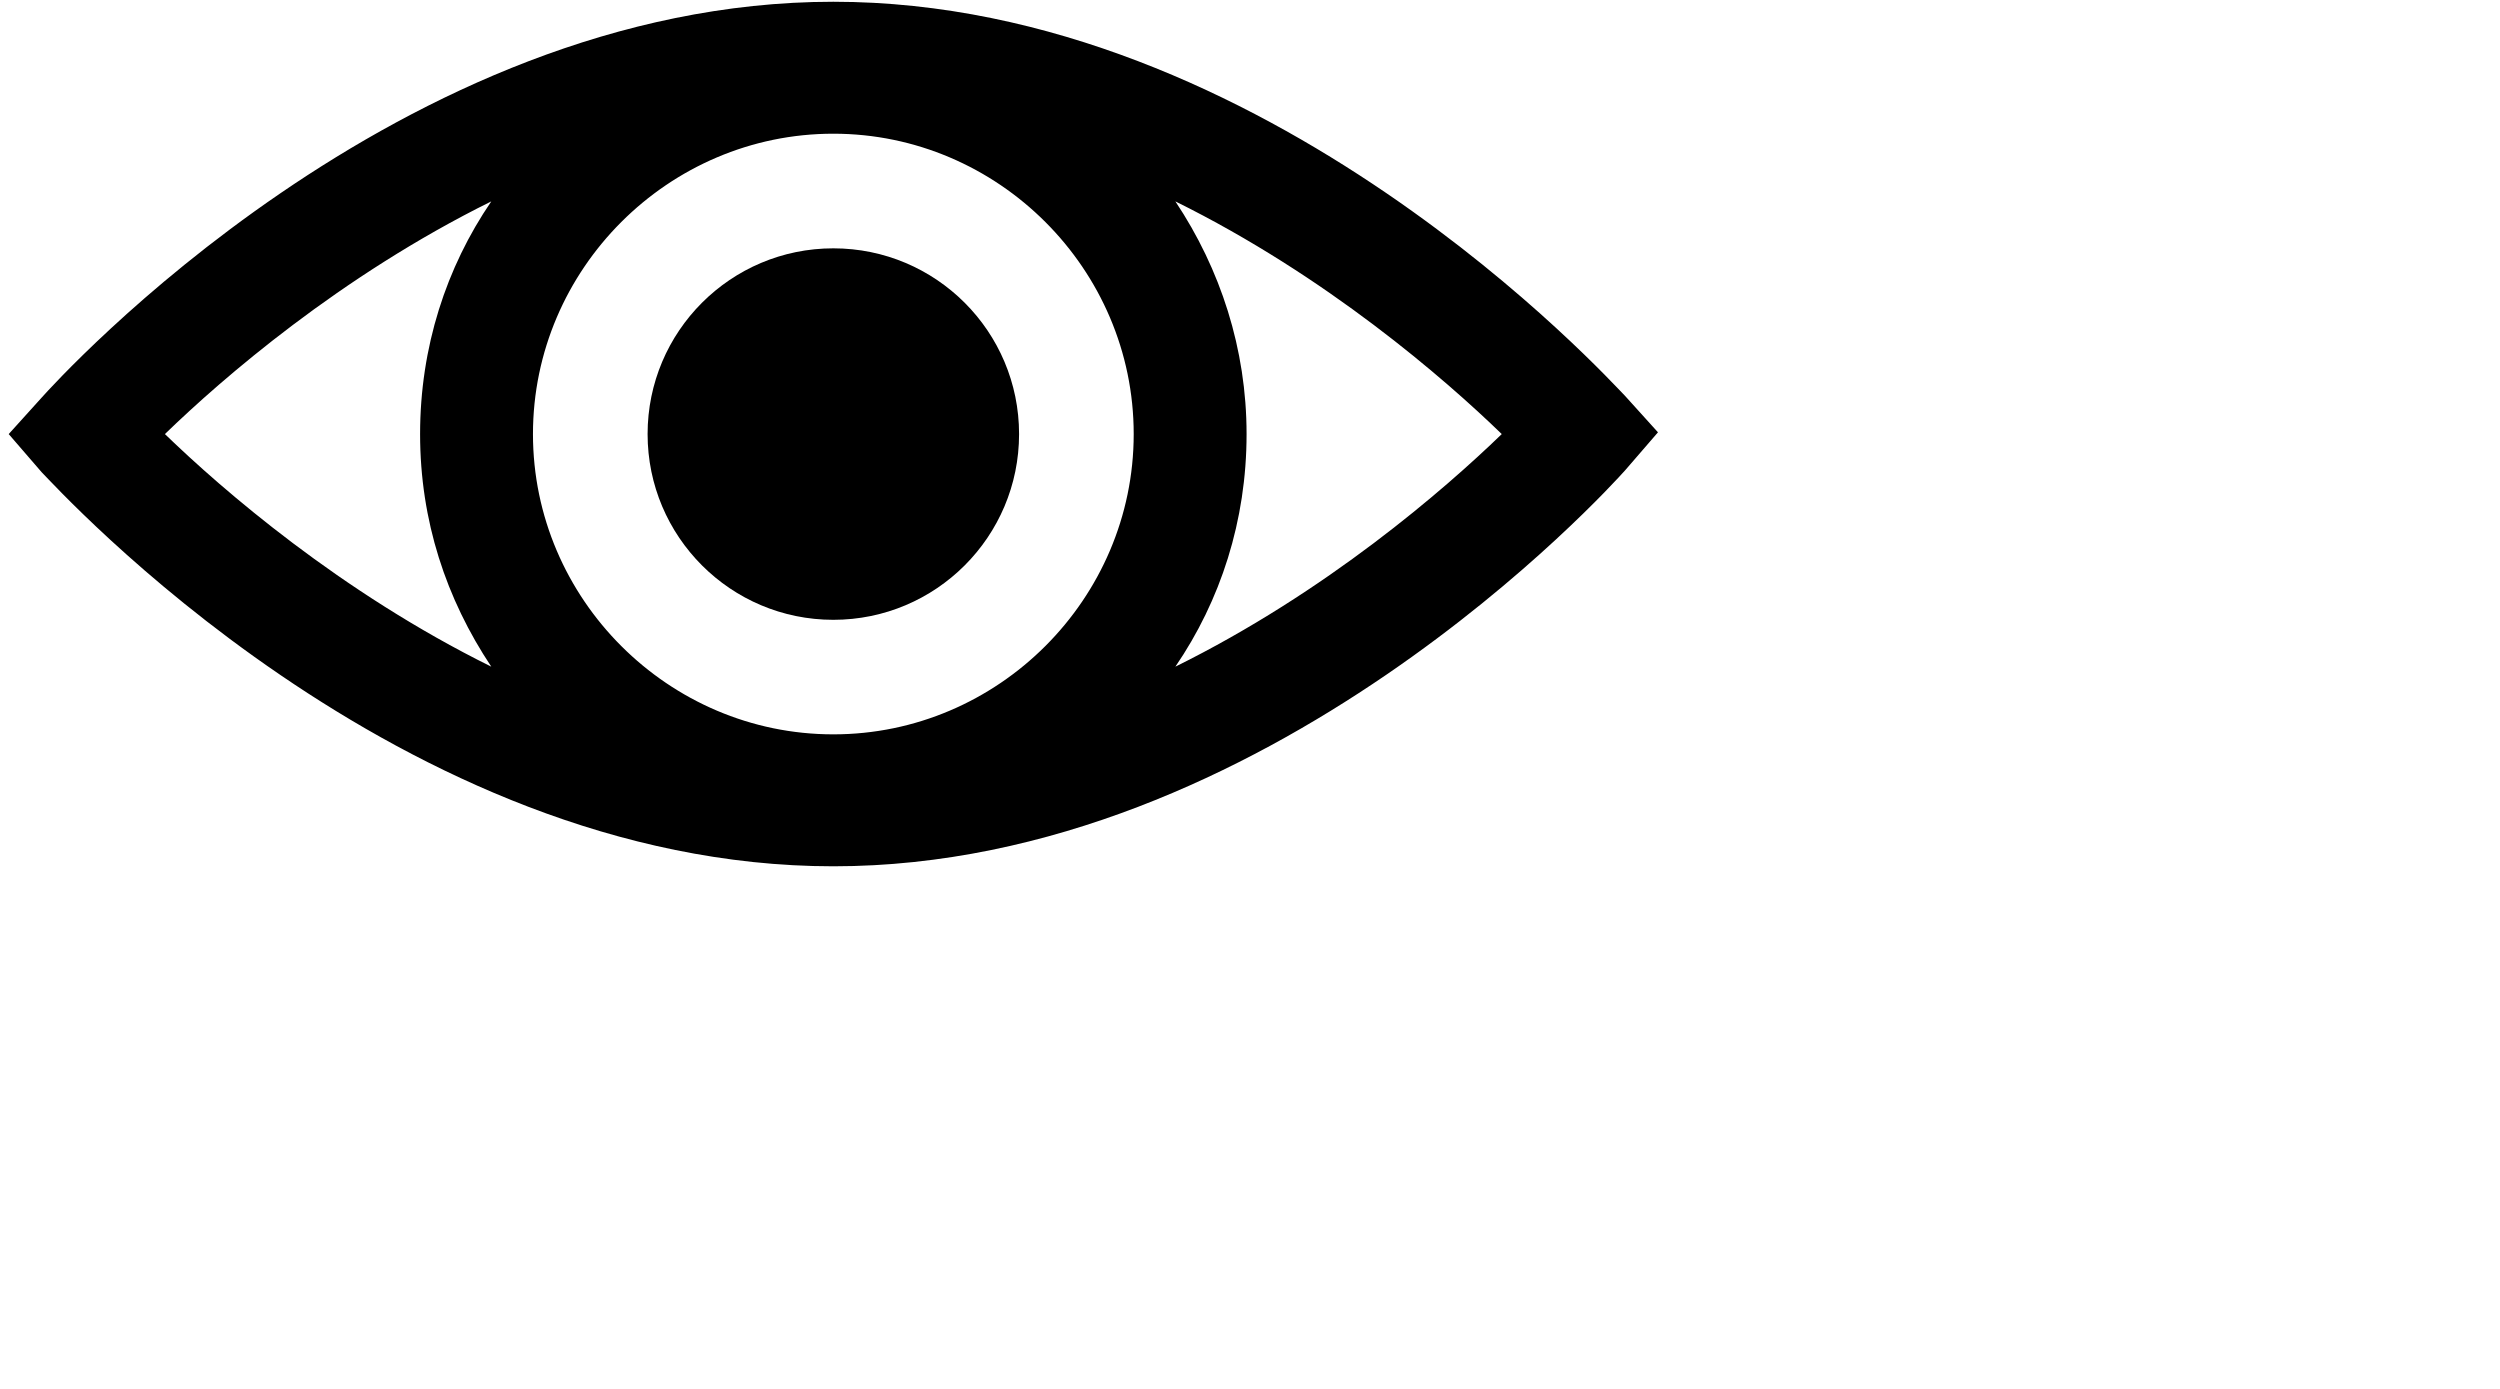 <?xml version="1.0" encoding="UTF-8"?>
<svg width="27px" height="15px" viewBox="0 0 27 15" version="1.1" xmlns="http://www.w3.org/2000/svg" xmlns:xlink="http://www.w3.org/1999/xlink">
    <!-- Generator: Sketch 51.2 (57519) - http://www.bohemiancoding.com/sketch -->
    <title>noun_View_2037692</title>
    <desc>Created with Sketch.</desc>
    <defs></defs>
    <g id="Page-1" stroke="none" stroke-width="1" fill="none" fill-rule="evenodd">
        <g id="noun_View_2037692" fill="#000000" fill-rule="nonzero">
            <g id="Group">
                <circle id="Oval" cx="9" cy="4.688" r="2.006"></circle>
                <path d="M17.55,4.275 C17.381,4.106 13.688,0.019 9,0.019 C4.312,0.019 0.619,4.106 0.45,4.294 L0.094,4.688 L0.45,5.1 C0.619,5.269 4.312,9.356 9,9.356 C13.688,9.356 17.381,5.269 17.55,5.081 L17.906,4.669 L17.55,4.275 Z M9,7.931 C7.219,7.931 5.756,6.469 5.756,4.688 C5.756,2.906 7.219,1.444 9,1.444 C10.781,1.444 12.244,2.906 12.244,4.688 C12.244,6.469 10.781,7.931 9,7.931 Z M5.306,2.175 C4.819,2.888 4.537,3.75 4.537,4.688 C4.537,5.625 4.819,6.469 5.306,7.2 C3.675,6.394 2.4,5.287 1.781,4.688 C2.4,4.088 3.675,2.981 5.306,2.175 Z M12.694,7.2 C13.181,6.487 13.463,5.625 13.463,4.688 C13.463,3.769 13.181,2.906 12.694,2.175 C14.325,2.981 15.6,4.088 16.219,4.688 C15.6,5.287 14.325,6.394 12.694,7.2 Z" id="Shape"></path>
            </g>
        </g>
    </g>
</svg>
